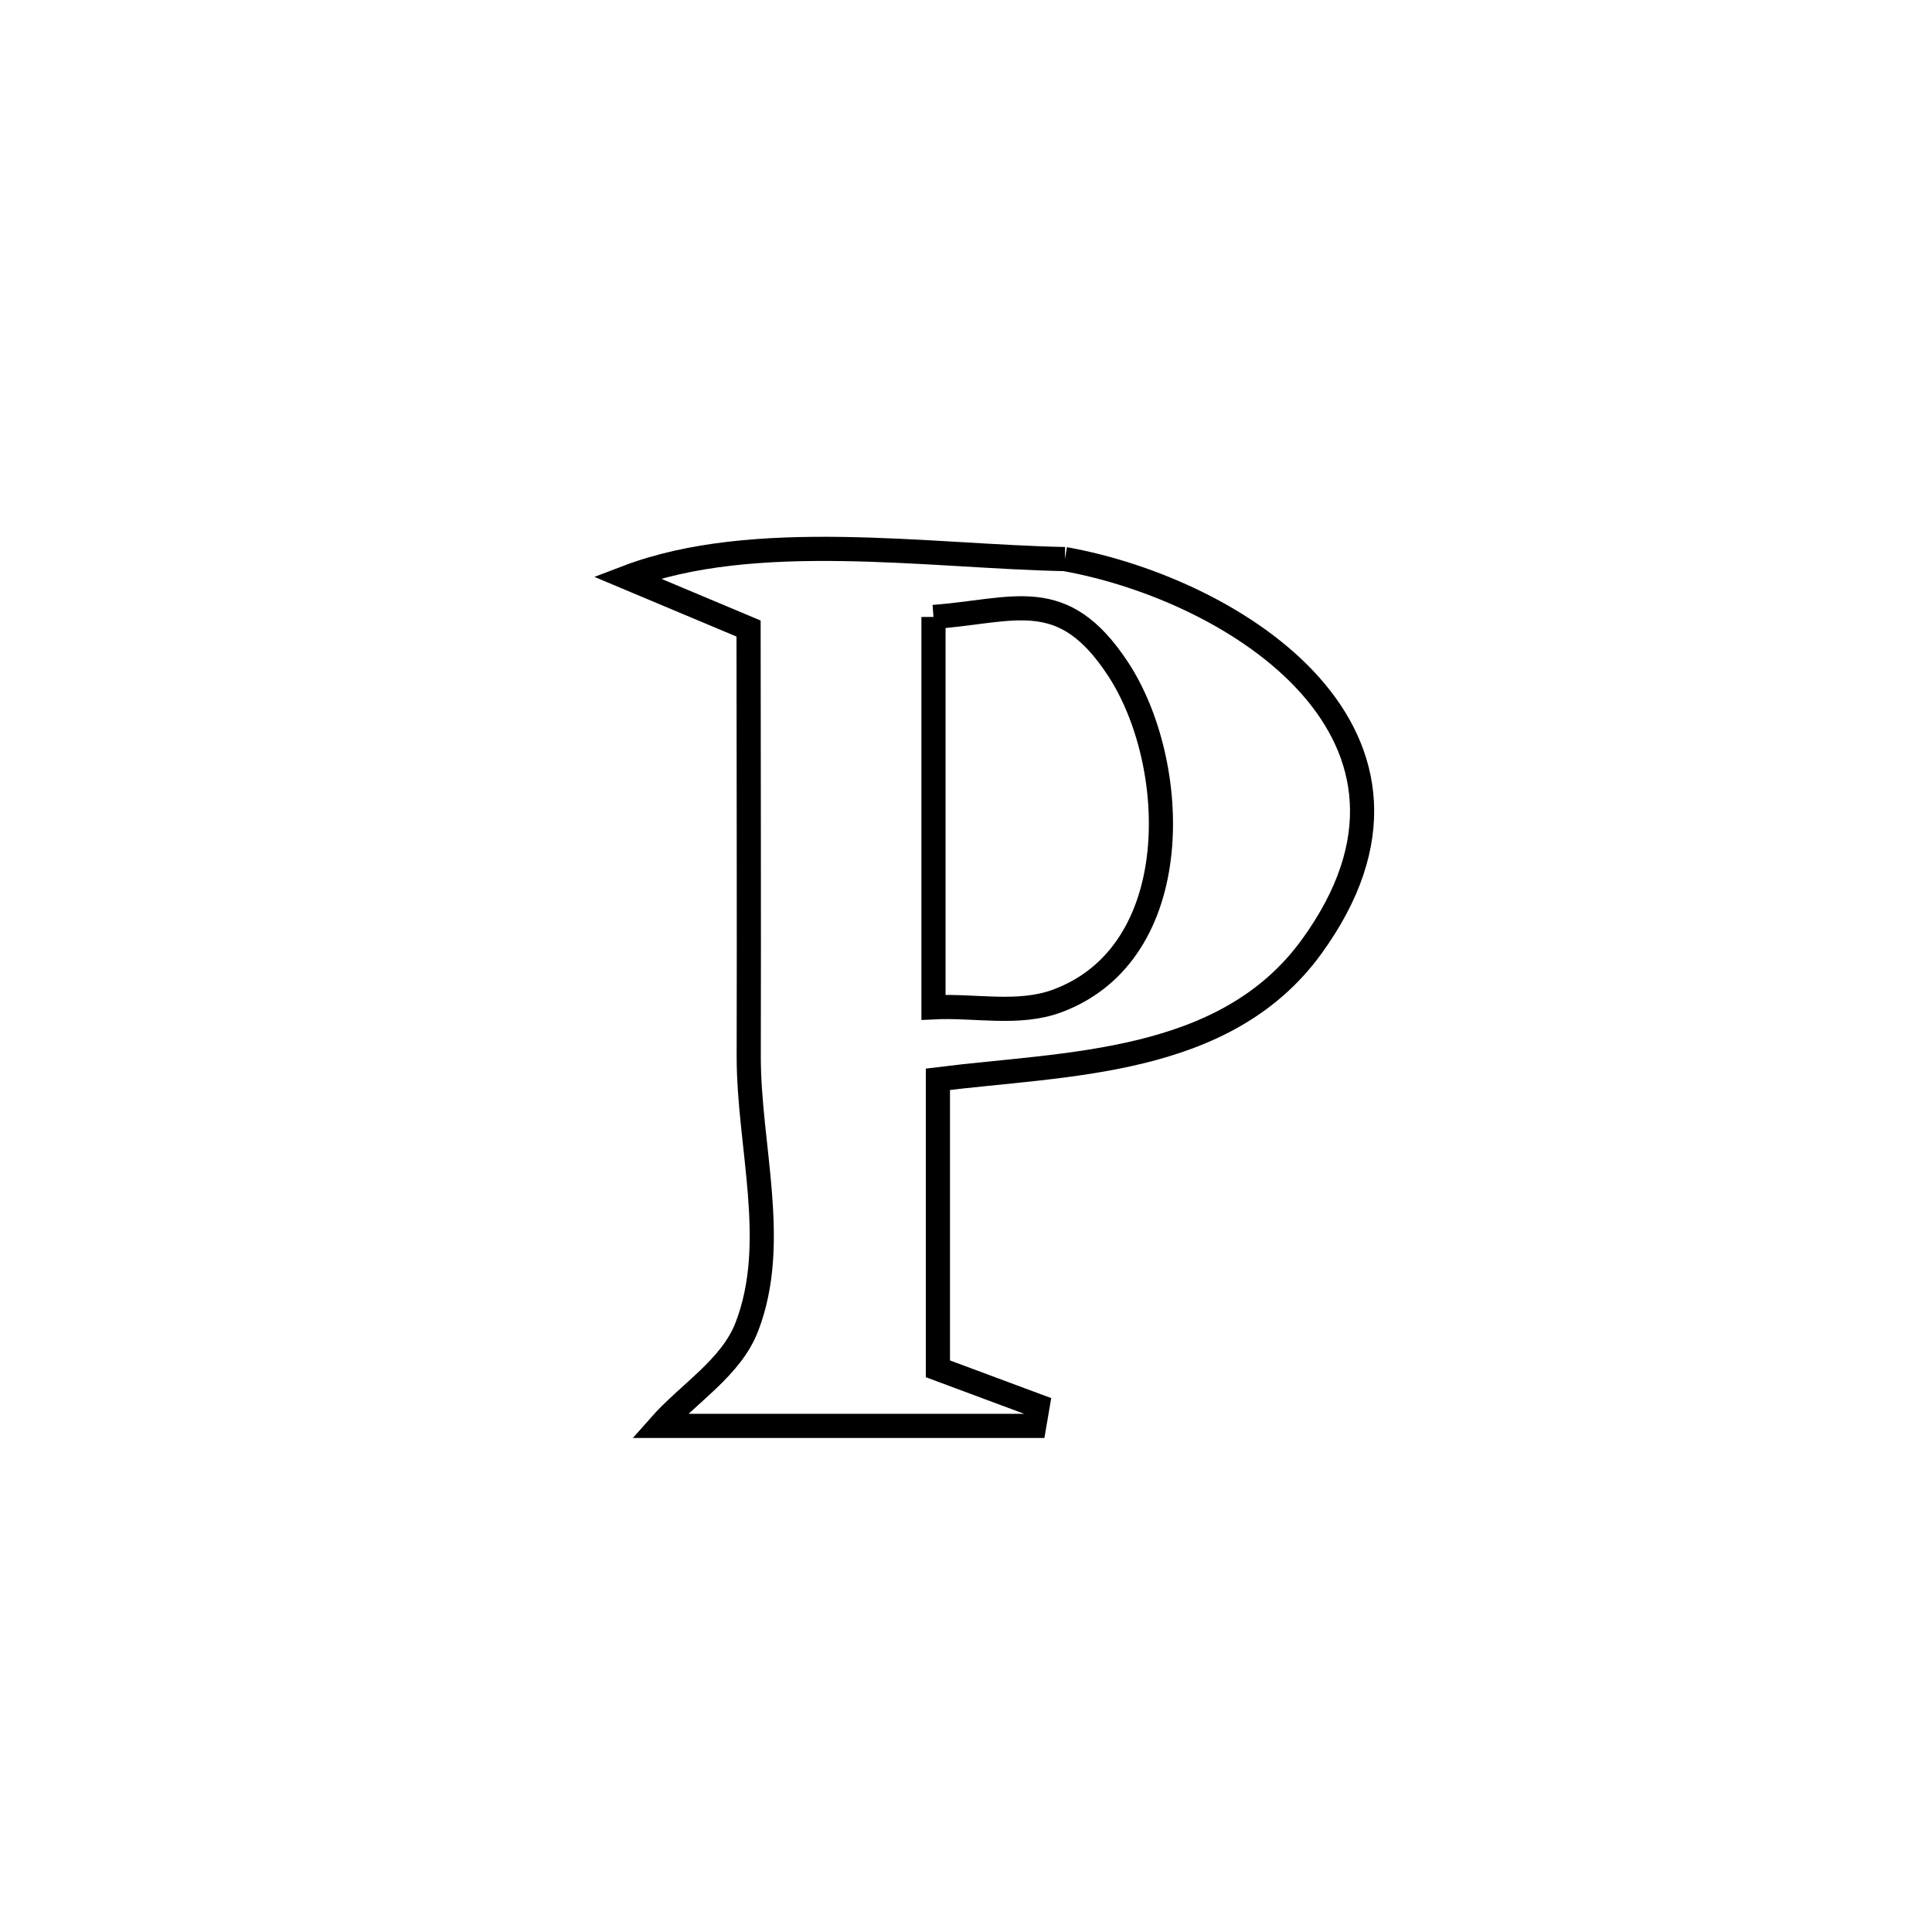 <svg xmlns="http://www.w3.org/2000/svg" viewBox="0.0 0.0 24.0 24.0" height="200px" width="200px"><path fill="none" stroke="black" stroke-width=".3" stroke-opacity="1.0"  filling="0" d="M13.228 6.945 L13.228 6.945 C15.366 7.329 18.197 9.142 16.291 11.763 C15.215 13.242 13.242 13.207 11.651 13.407 L11.651 13.407 C11.651 13.816 11.651 16.602 11.651 17.004 L11.651 17.004 C12.064 17.158 12.477 17.311 12.89 17.465 L12.89 17.465 C12.876 17.547 12.861 17.63 12.847 17.713 L12.847 17.713 C11.296 17.713 9.745 17.713 8.194 17.713 L8.194 17.713 C8.555 17.304 9.08 16.993 9.277 16.484 C9.682 15.436 9.299 14.238 9.301 13.115 C9.305 11.346 9.3 9.577 9.299 7.808 L9.299 7.808 C8.795 7.596 8.291 7.385 7.787 7.173 L7.787 7.173 C9.37 6.569 11.547 6.912 13.228 6.945 L13.228 6.945"></path>
<path fill="none" stroke="black" stroke-width=".3" stroke-opacity="1.0"  filling="0" d="M11.596 7.664 L11.596 7.664 C12.607 7.588 13.2 7.264 13.886 8.306 C14.655 9.472 14.751 11.838 13.128 12.436 C12.648 12.612 12.107 12.487 11.596 12.513 L11.596 12.513 C11.596 10.896 11.596 9.28 11.596 7.664 L11.596 7.664"></path></svg>